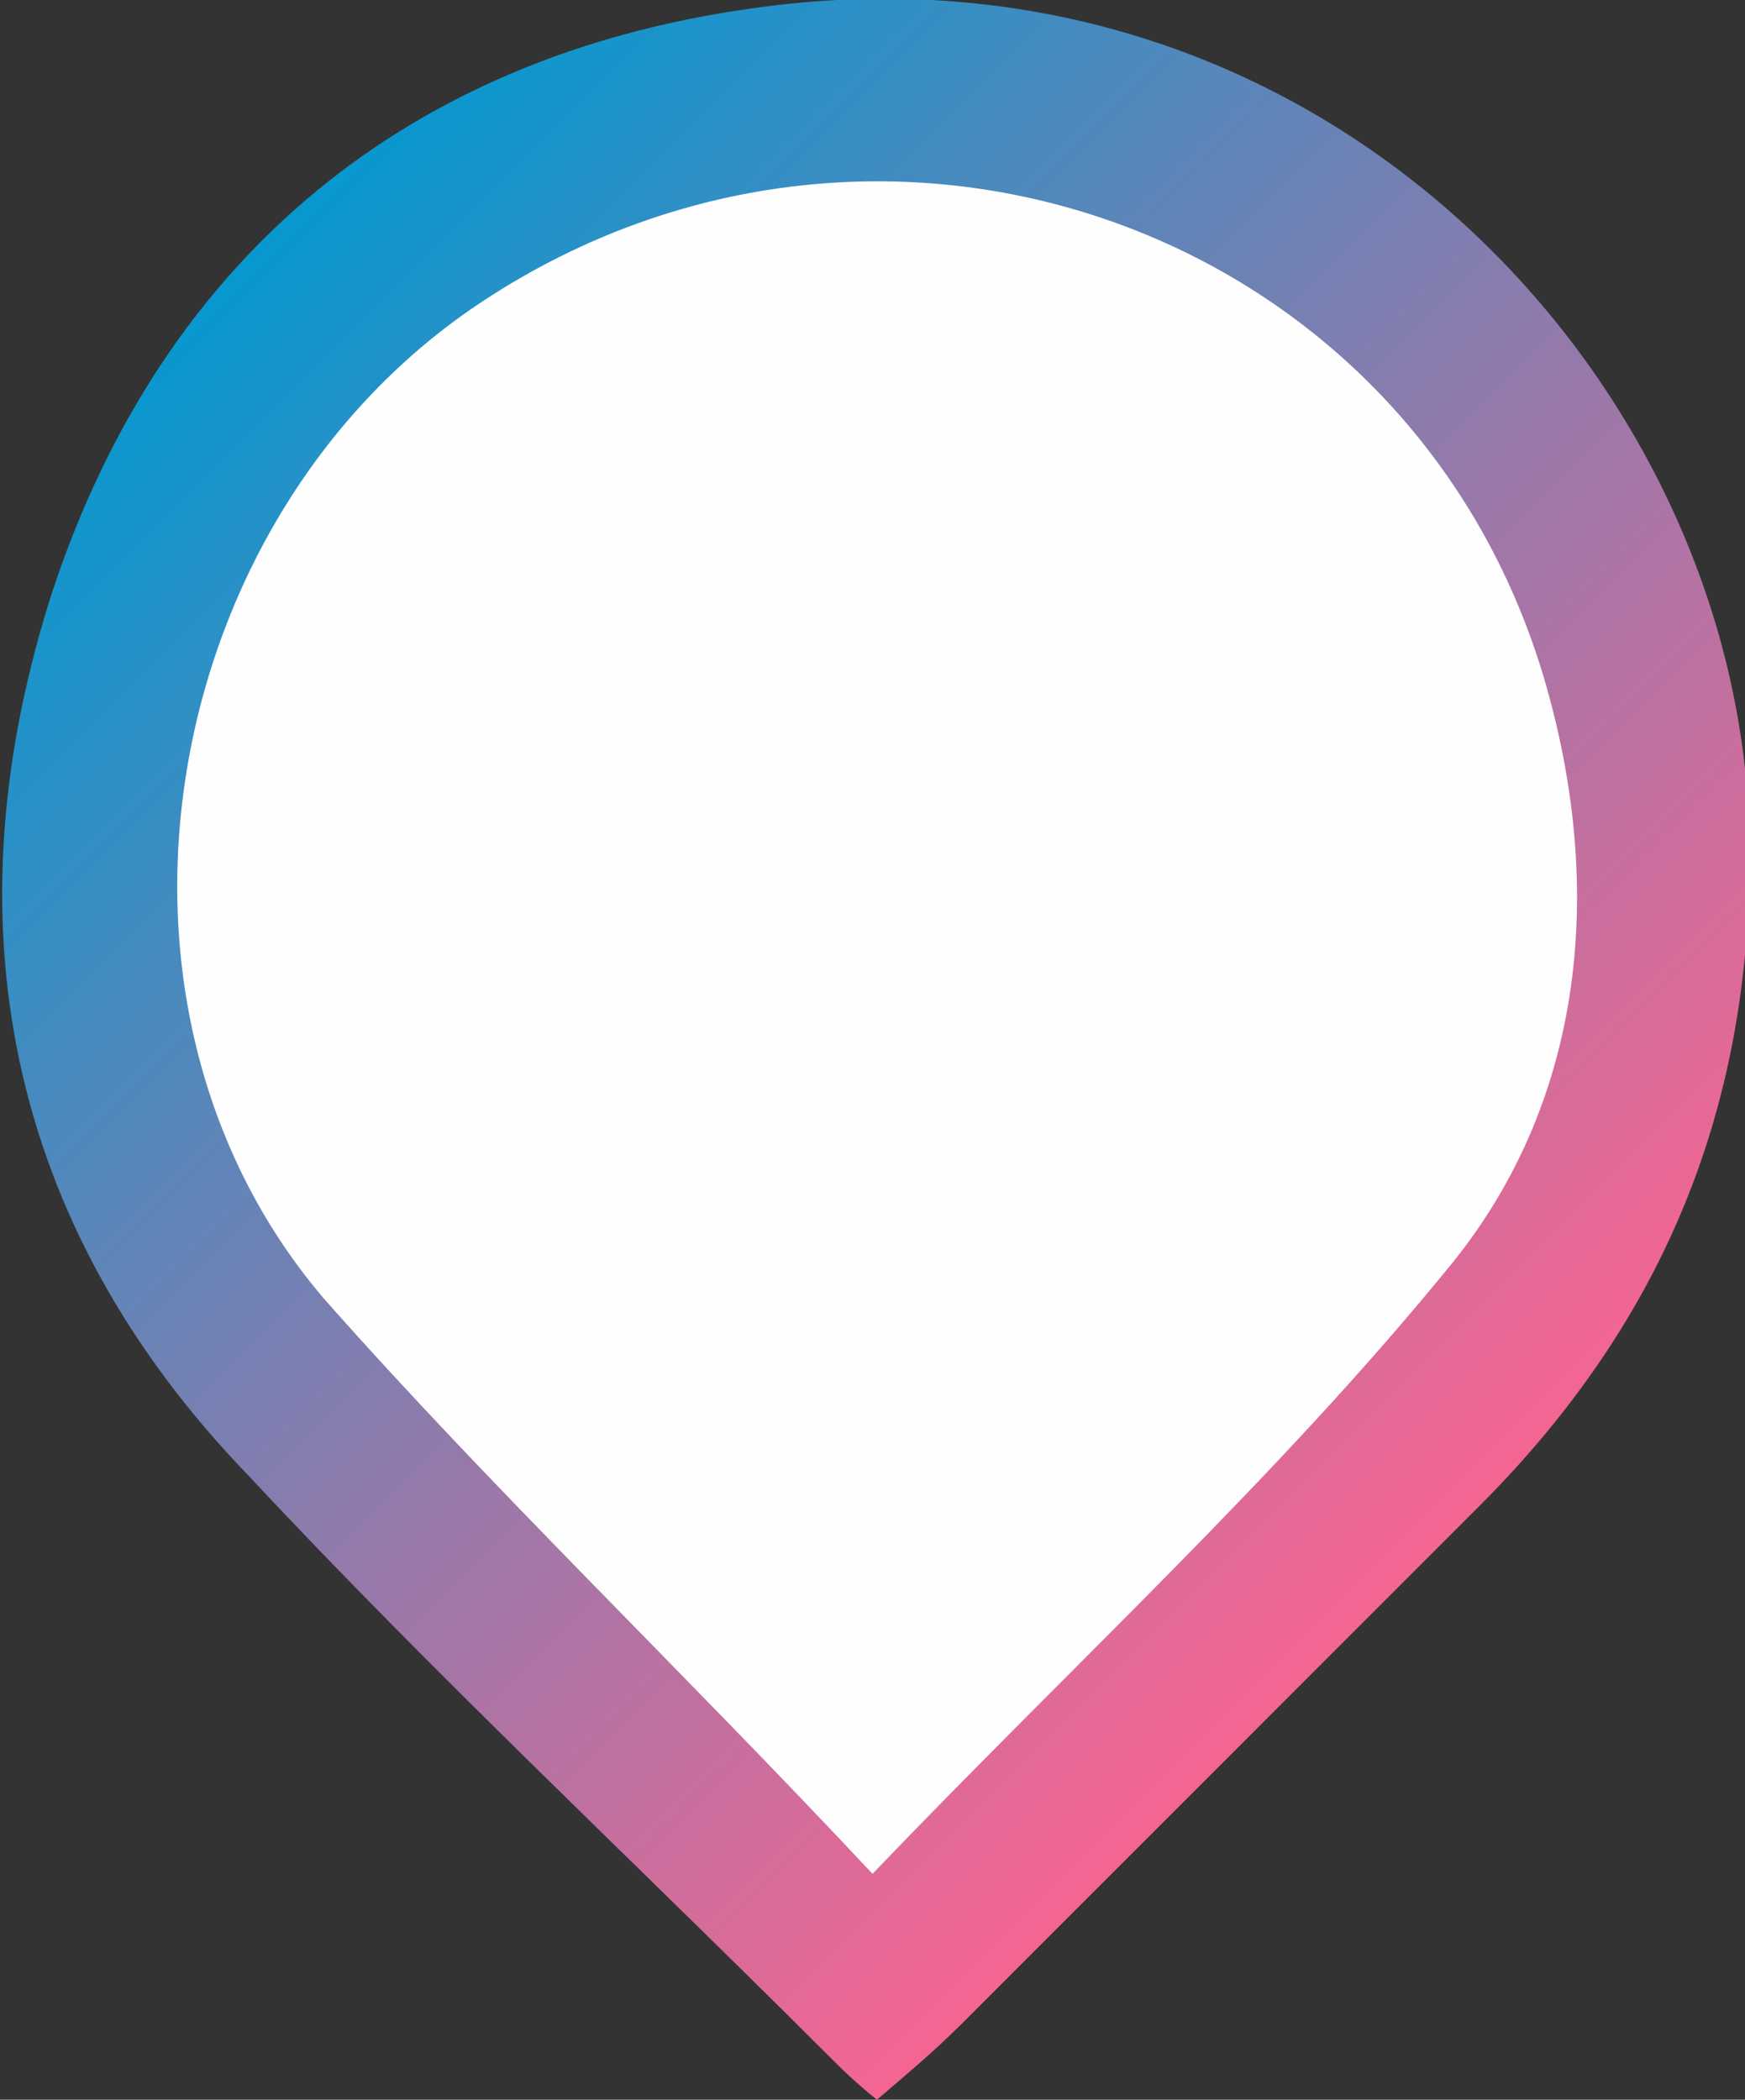<?xml version="1.0" encoding="utf-8"?>
<!-- Generator: Adobe Illustrator 22.0.1, SVG Export Plug-In . SVG Version: 6.00 Build 0)  -->
<svg version="1.1" id="레이어_1" xmlns="http://www.w3.org/2000/svg" xmlns:xlink="http://www.w3.org/1999/xlink" x="0px"
	 y="0px" viewBox="0 0 39.4 47.4" style="enable-background:new 0 0 39.4 47.4;" xml:space="preserve">
<rect x="0" y="0" width="39.4" height="47.4" fill="#333333" stroke="none"/>
<style type="text/css">
	.st0{fill:#FEFEFE;}
	.st1{fill:url(#SVGID_1_);}
</style>
<path class="st0" d="M19.9,44.4c-0.8-0.1-1.1-0.6-1.5-1C14.9,40,11.5,36.5,8,33.1c-1.8-1.7-3.3-3.7-4.3-5.9
	c-0.8-1.8-1.5-3.7-1.6-5.7c-0.1-2.7,0-5.4,1-8C4.3,10.5,6,8,8.4,5.9c2.4-2,5.1-3.3,8.1-3.8c2.8-0.5,5.6-0.5,8.4,0.4
	c2.4,0.8,4.6,2,6.5,3.6c3.1,2.8,5.1,6.1,5.8,10.3c0.6,3.4,0.2,6.6-1,9.8c-0.8,2-1.9,3.8-3.5,5.4c-4.1,4.1-8.2,8.2-12.3,12.4
	C20.2,44.2,20.1,44.3,19.9,44.4z"/>
<g>
	<g>
		
			<linearGradient id="SVGID_1_" gradientUnits="userSpaceOnUse" x1="5.693" y1="1035.644" x2="33.701" y2="1063.652" gradientTransform="matrix(1 0 0 1 0 -1030)">
			<stop  offset="0" style="stop-color:#0798CF"/>
			<stop  offset="0.5" style="stop-color:#847DAF"/>
			<stop  offset="1" style="stop-color:#F56592"/>
		</linearGradient>
		<path class="st1" d="M19.8,47.4c-0.5-0.4-0.8-0.7-1.1-1C14.3,42,9.8,37.8,5.6,33.3c-5.5-5.7-6.8-12.6-4.4-20
			c2.5-7.5,8-12,15.7-13.1c12.9-1.9,22.4,8.4,22.6,18.7c0.1,6-1.9,10.9-6.1,15.1c-3.9,3.9-7.8,7.8-11.7,11.7
			C21.1,46.3,20.5,46.8,19.8,47.4z M19.7,42.3c4.6-4.8,9.2-9,13.1-13.8c2.9-3.6,3.4-8.2,2.2-12.7c-2.8-10.6-15-15-24.1-9
			c-7.3,4.8-9.3,15.8-3.6,22.5C11.1,33.6,15.3,37.6,19.7,42.3z"/>
	</g>
</g>
</svg>
